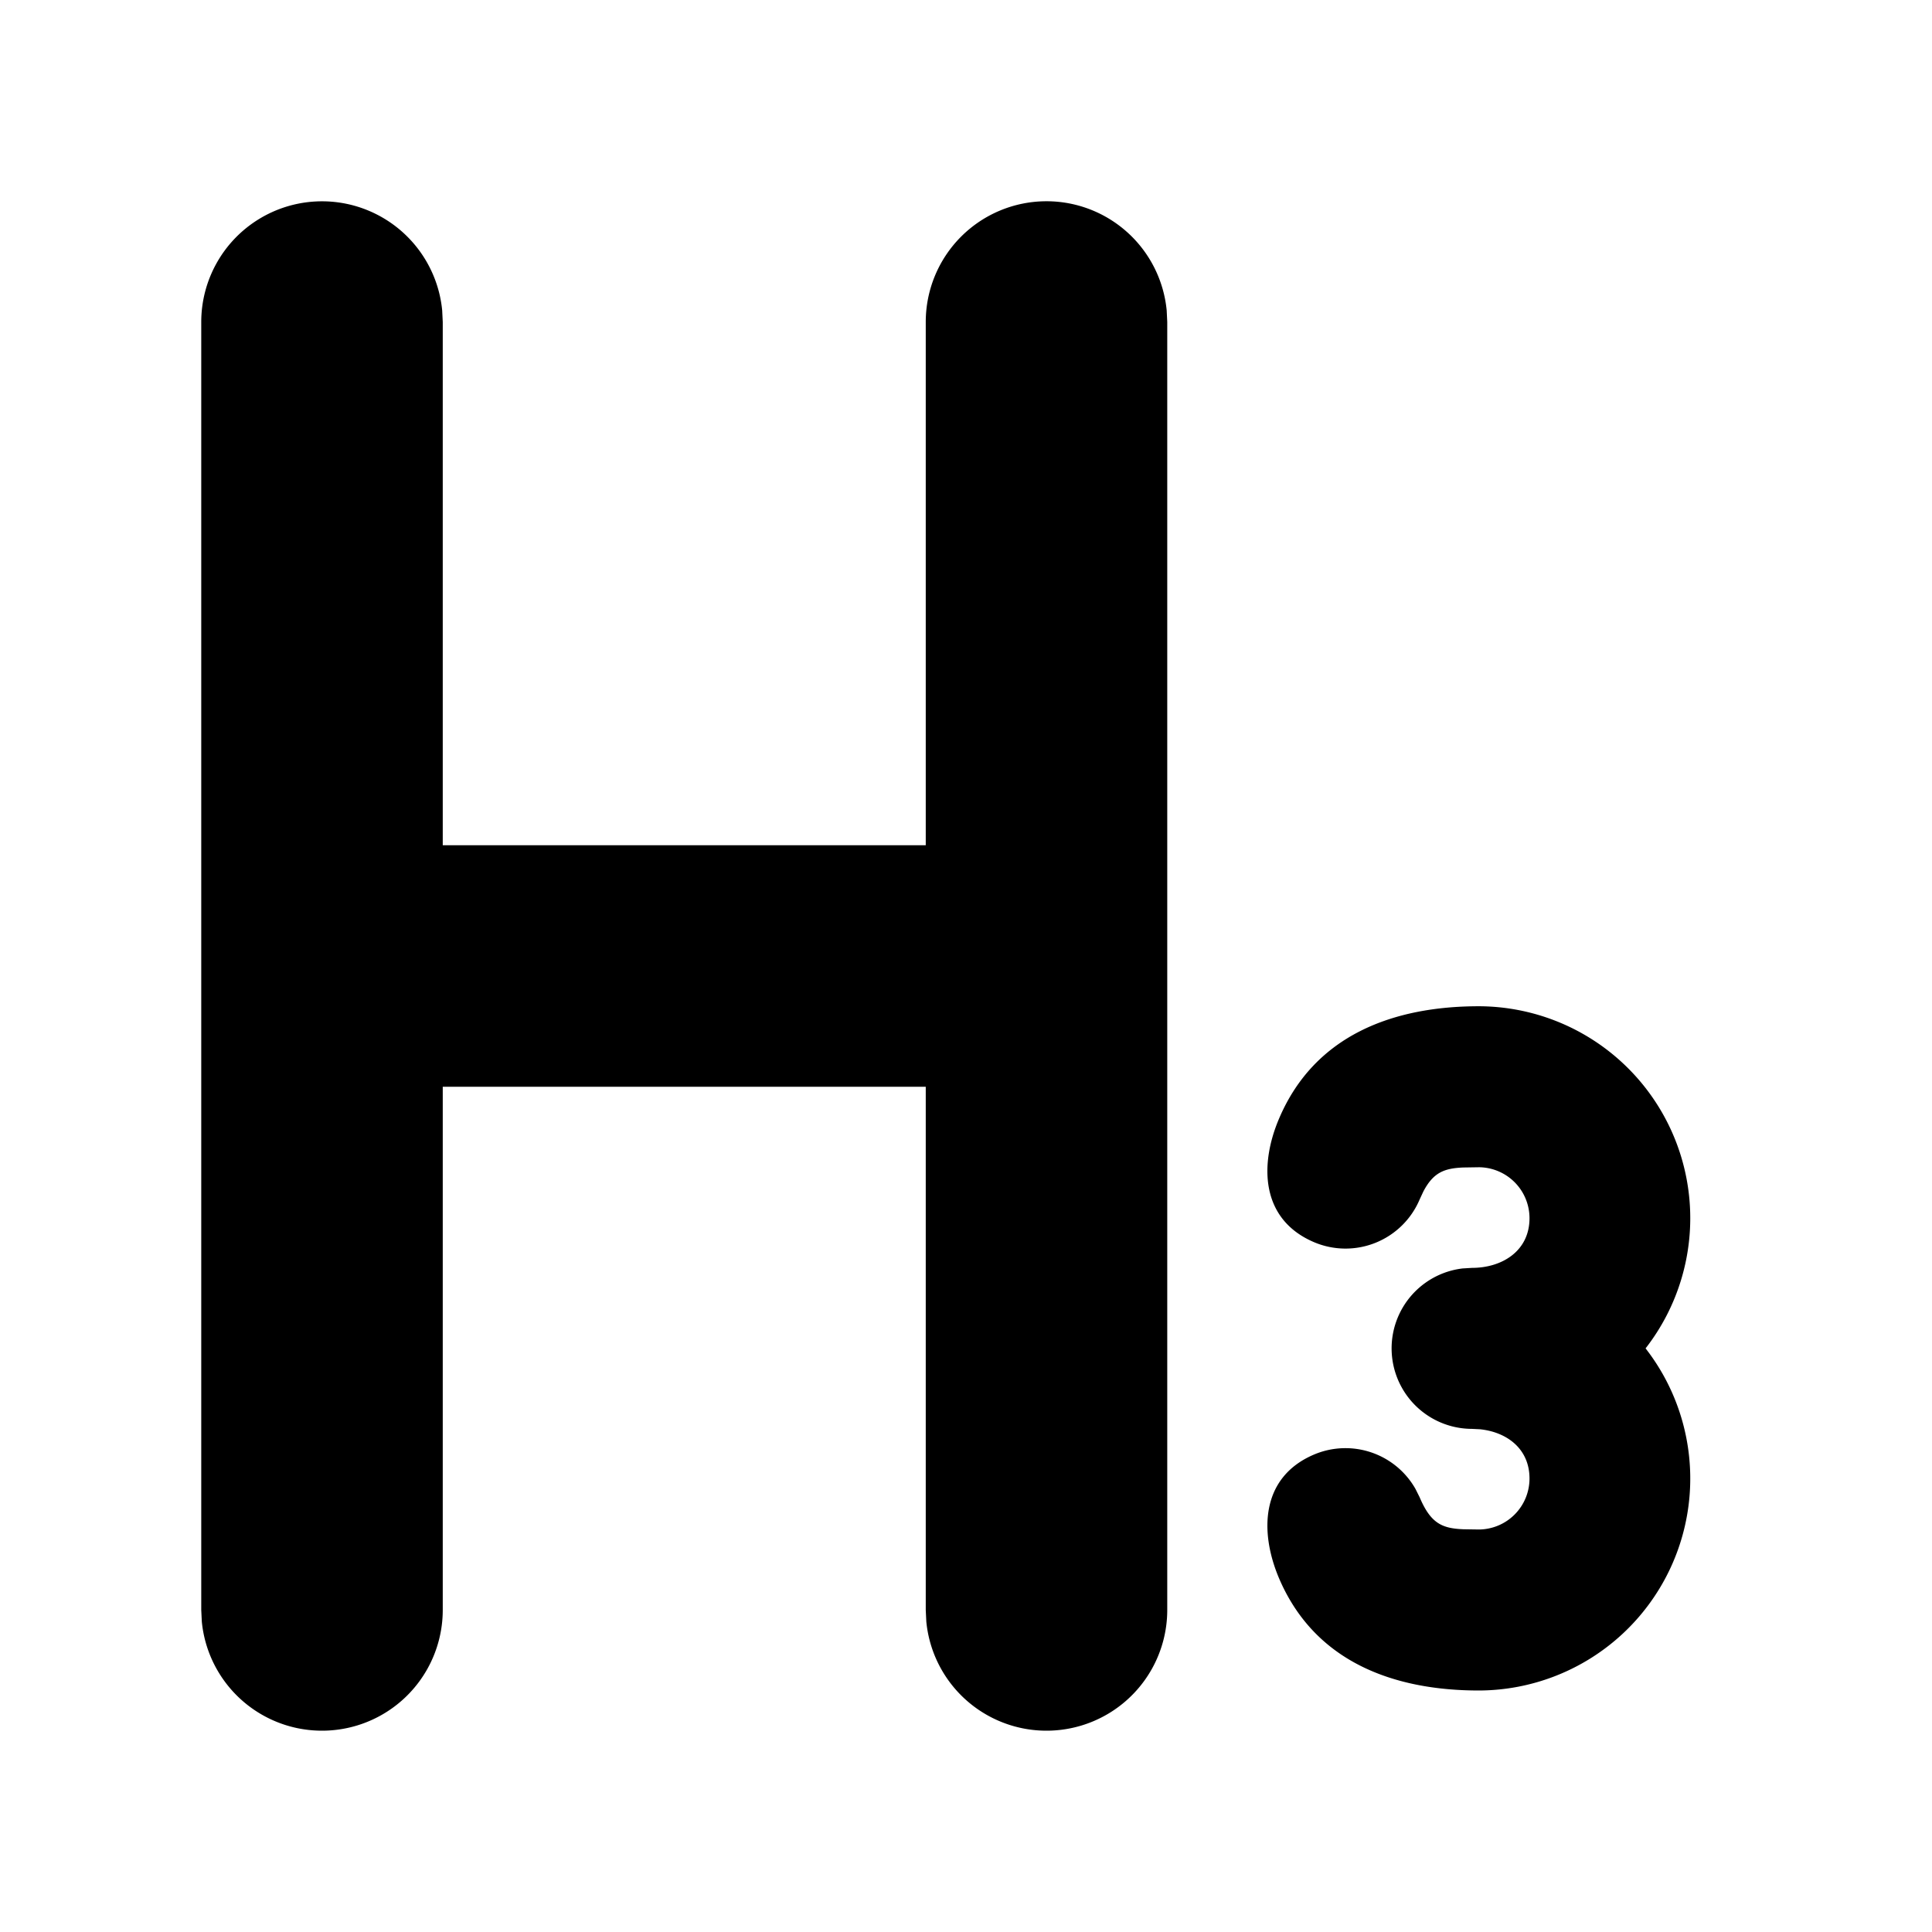 <svg xmlns="http://www.w3.org/2000/svg" width="1em" height="1em" viewBox="0 0 24 24"><g fill="none"><path d="m12.593 23.258l-.011.002l-.071.035l-.02.004l-.014-.004l-.071-.035q-.016-.005-.024.005l-.004.01l-.017.428l.005.02l.01.013l.104.074l.015.004l.012-.004l.104-.074l.012-.016l.004-.017l-.017-.427q-.004-.016-.017-.018m.265-.113l-.013.002l-.185.093l-.01.01l-.003.011l.018.43l.005.012l.008.007l.201.093q.019.005.029-.008l.004-.014l-.034-.614q-.005-.018-.02-.022m-.715.002a.02.02 0 0 0-.027.006l-.006.014l-.034.614q.001.018.017.024l.015-.002l.201-.093l.01-.008l.004-.011l.017-.43l-.003-.012l-.01-.01z"/><path fill="currentColor" d="M13 2.5a1.5 1.5 0 0 1 1.493 1.356L14.5 4v16a1.5 1.5 0 0 1-2.993.144L11.5 20v-6.5h-6V20a1.5 1.5 0 0 1-2.993.144L2.5 20V4a1.5 1.5 0 0 1 2.993-.144L5.5 4v6.5h6V4A1.5 1.5 0 0 1 13 2.5m5.372 10a2.633 2.633 0 0 1 2.07 4.25a2.633 2.633 0 0 1-2.07 4.25c-1.052 0-2.04-.35-2.485-1.398c-.24-.569-.229-1.25.436-1.533a1 1 0 0 1 1.26.426l.052.104c.138.326.279.387.542.398l.194.003a.633.633 0 0 0 .629-.633c0-.373-.285-.578-.614-.612l-.1-.005a1 1 0 0 1-.117-1.993l.117-.007c.37 0 .714-.207.714-.617a.633.633 0 0 0-.628-.633l-.195.003c-.234.01-.371.06-.496.299l-.046.099a1 1 0 0 1-1.311.53c-.666-.283-.678-.964-.436-1.533c.444-1.048 1.432-1.398 2.484-1.398"/></g></svg>